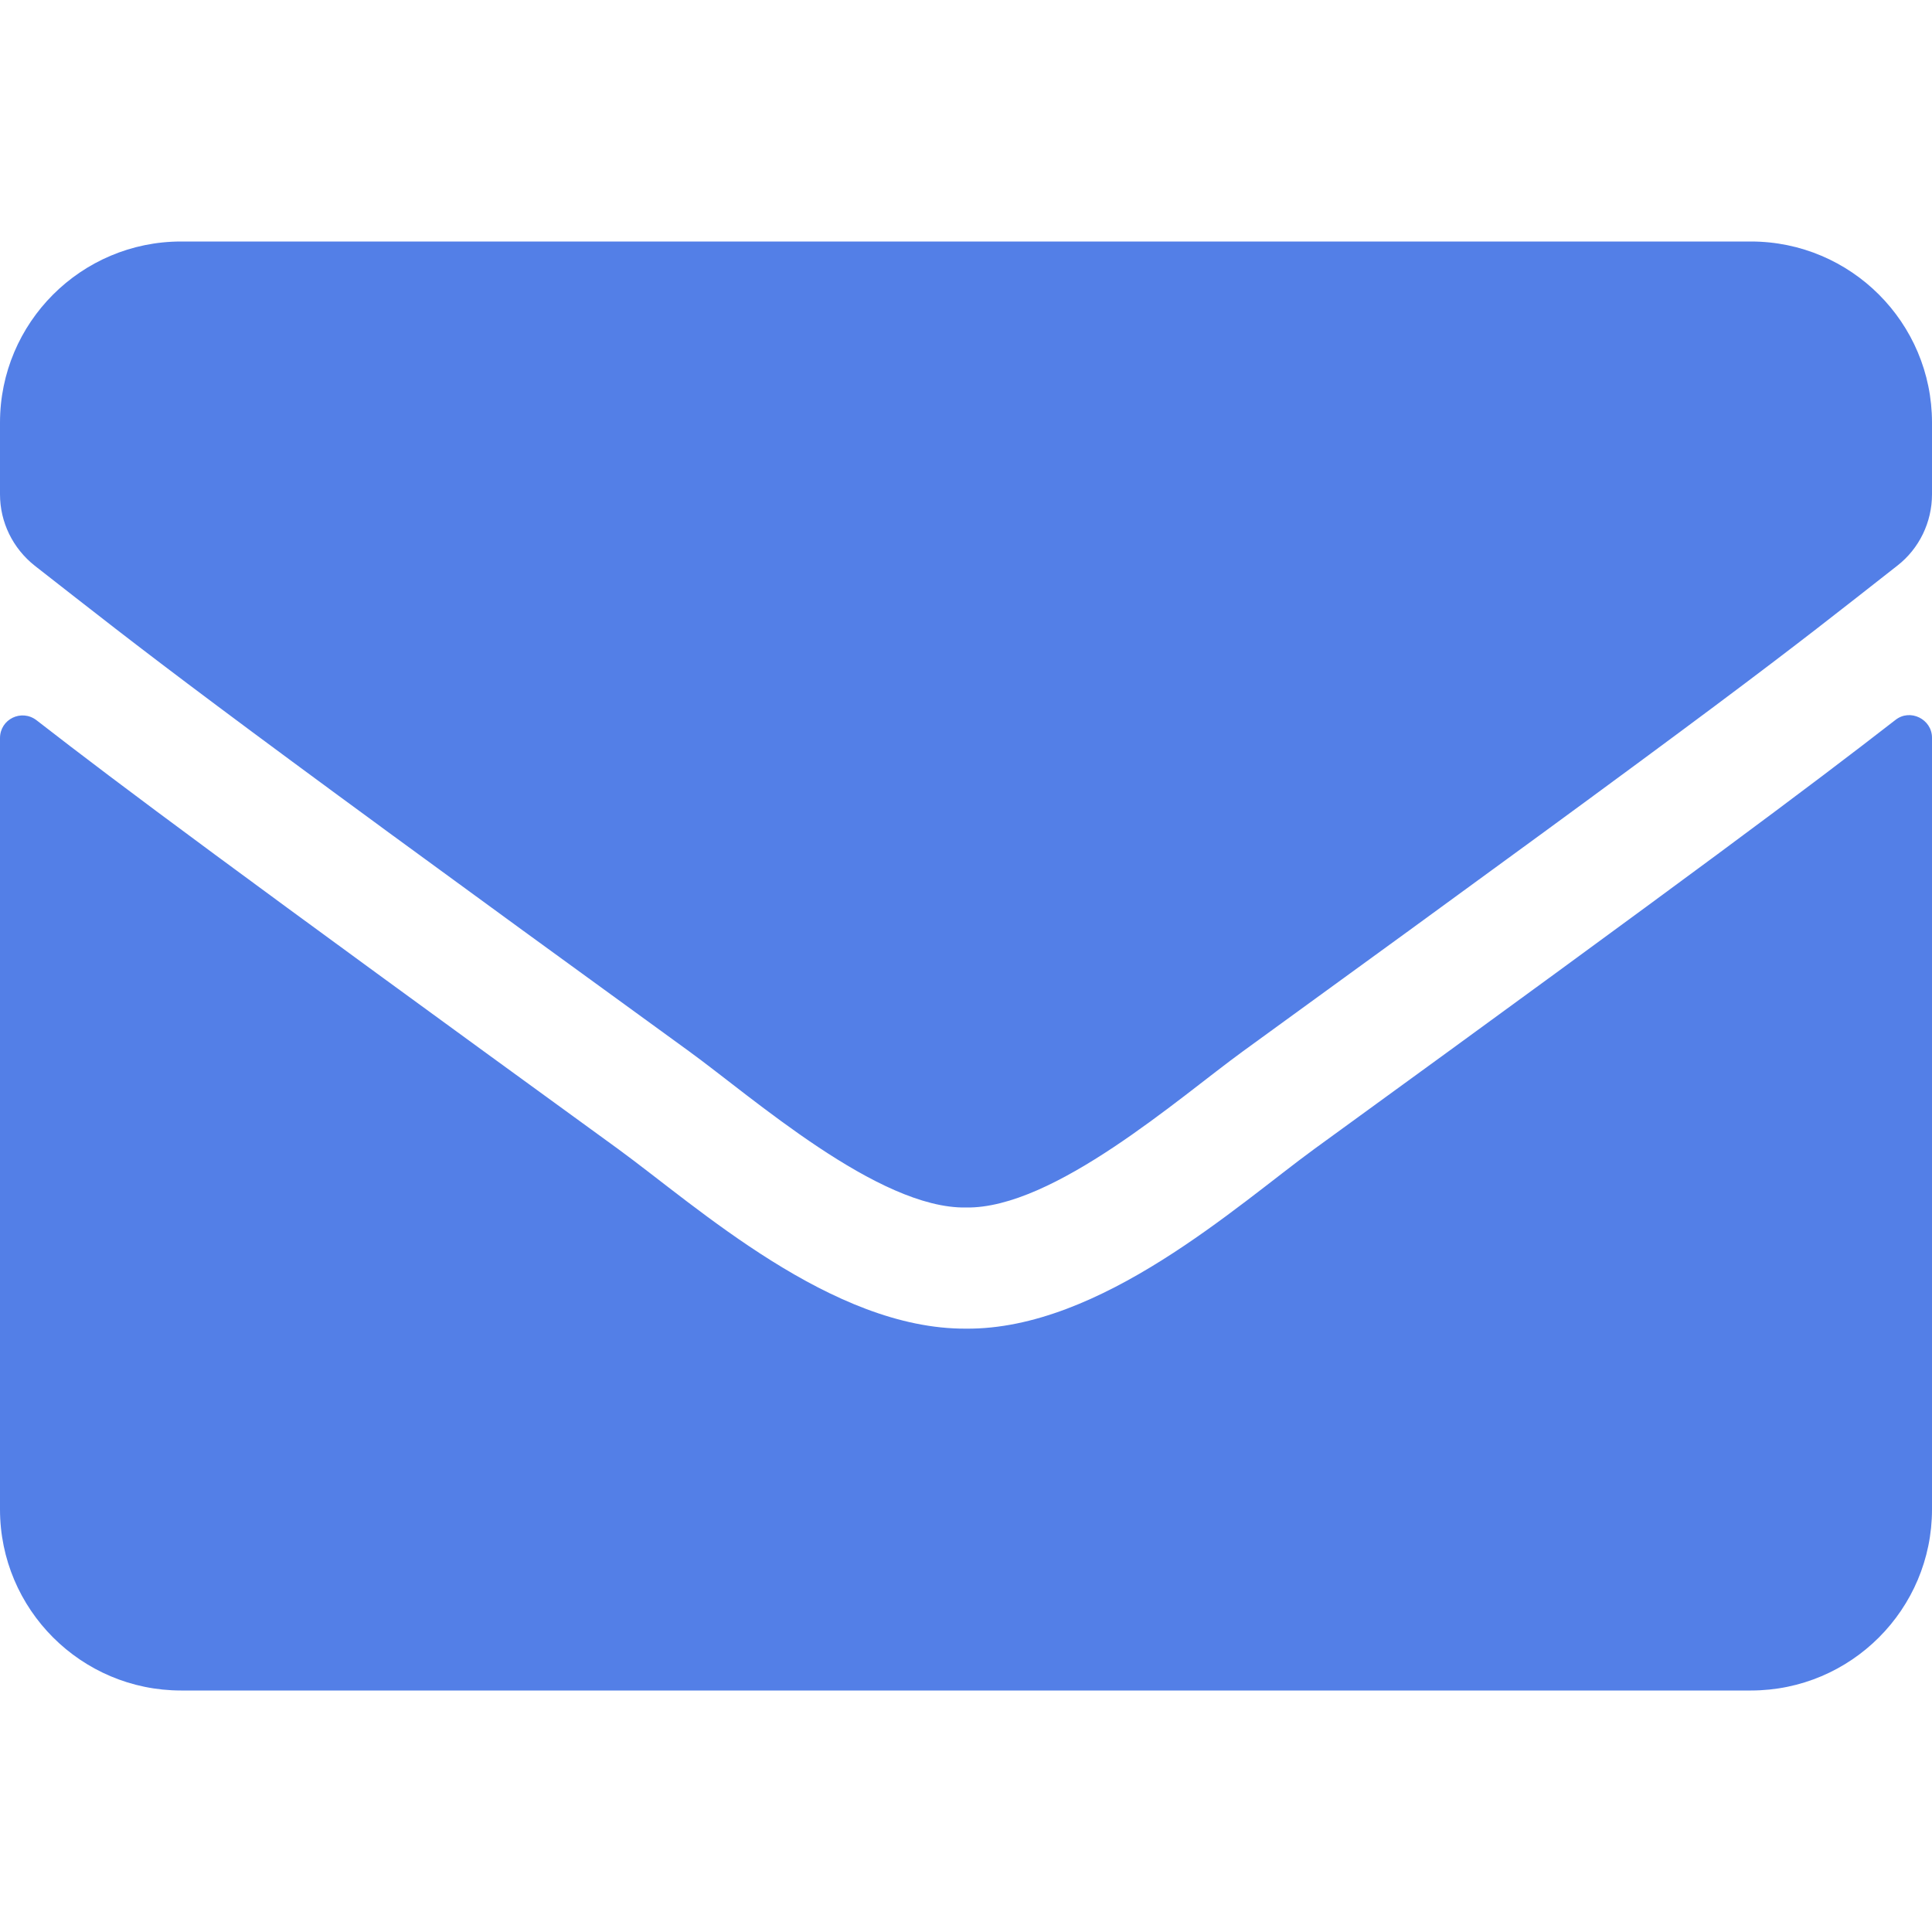<svg width="24" height="24" viewBox="0 0 24 24" fill="none" xmlns="http://www.w3.org/2000/svg">
<path d="M23.545 8.944C23.728 8.798 24 8.934 24 9.164V18.75C24 19.992 22.992 21 21.75 21H2.25C1.008 21 0 19.992 0 18.75V9.169C0 8.934 0.267 8.803 0.455 8.948C1.505 9.764 2.897 10.8 7.678 14.273C8.667 14.995 10.336 16.514 12 16.505C13.673 16.519 15.375 14.967 16.327 14.273C21.108 10.8 22.495 9.759 23.545 8.944ZM12 15C13.088 15.019 14.653 13.631 15.441 13.059C21.661 8.545 22.134 8.152 23.569 7.027C23.841 6.816 24 6.487 24 6.141V5.25C24 4.008 22.992 3 21.75 3H2.25C1.008 3 0 4.008 0 5.25V6.141C0 6.487 0.159 6.811 0.431 7.027C1.866 8.147 2.339 8.545 8.559 13.059C9.347 13.631 10.912 15.019 12 15Z" fill="#537FE7"/>
</svg>
